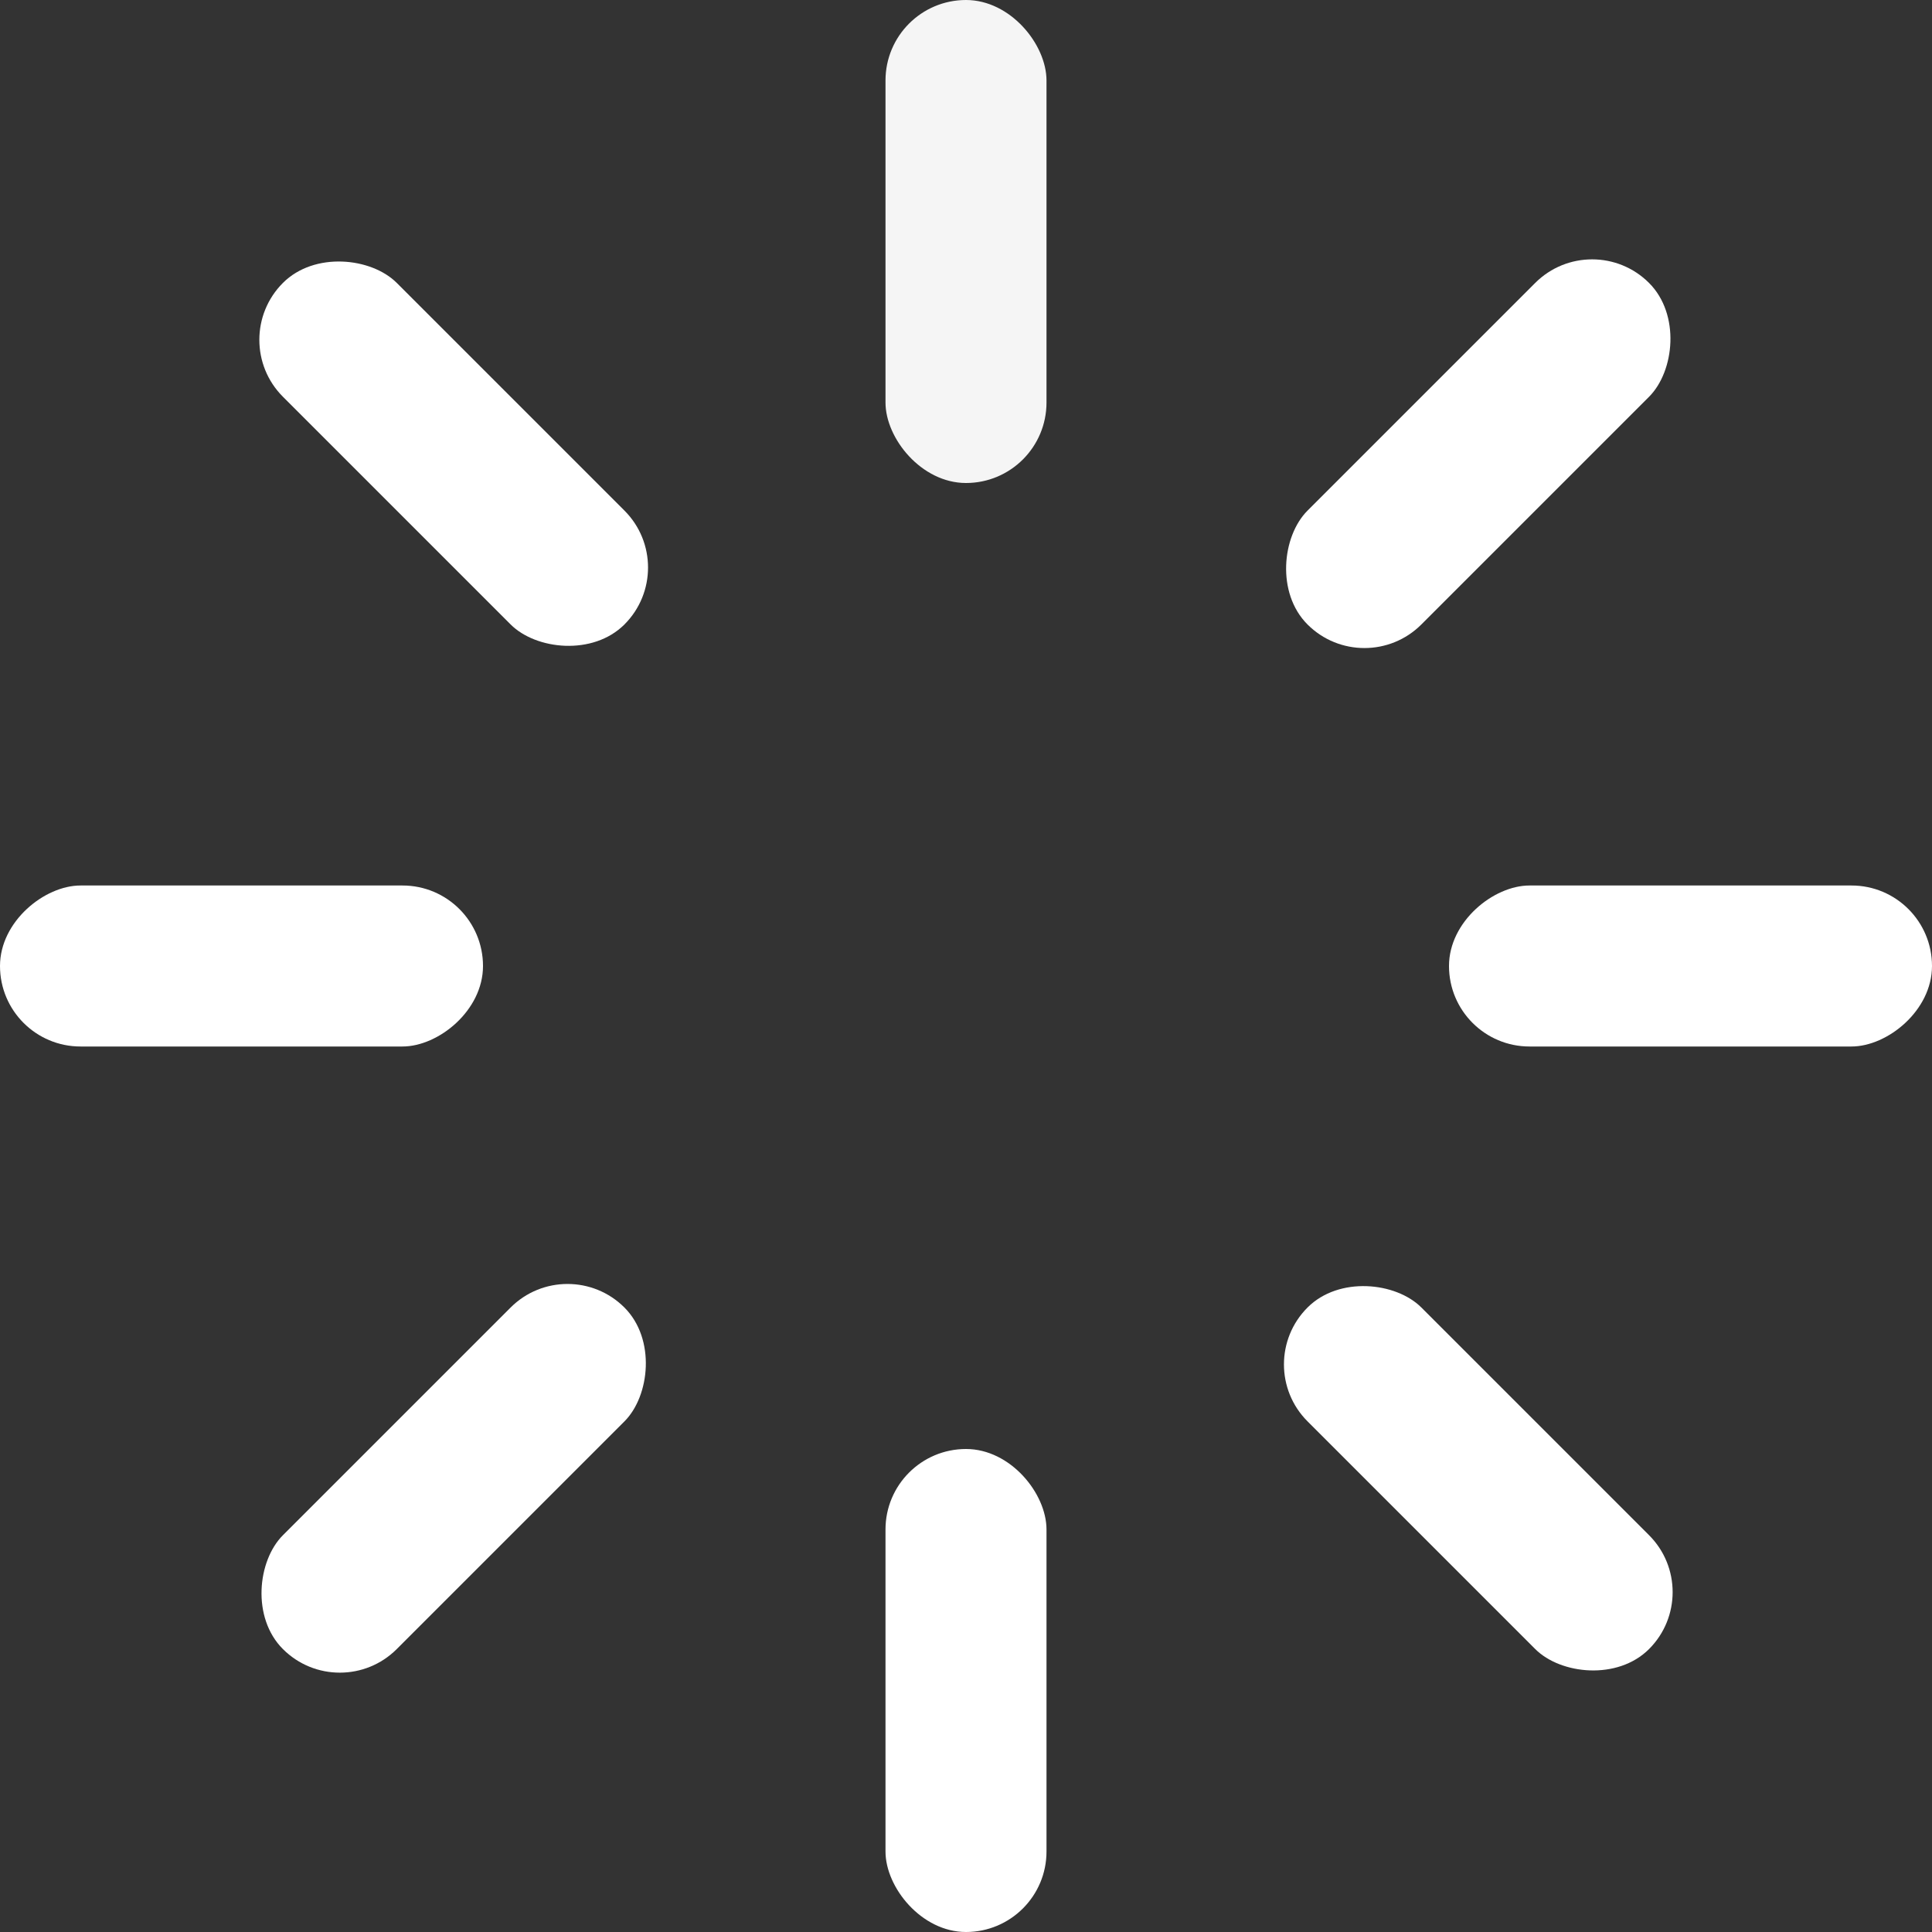 <svg width="48" height="48" viewBox="0 0 48 48" fill="none" xmlns="http://www.w3.org/2000/svg">
<rect x="0" y="0" width="48" height="48" fill="#333333" stroke="none"/>
<rect x="22" width="4" height="12" rx="2" fill="#F5F5F5"/>
<rect x="22" y="36" width="4" height="12" rx="2" fill="#FFFFFF"/>
<rect y="26" width="4" height="12" rx="2" transform="rotate(-90 0 26)" fill="#FFFFFF"/>
<rect x="36" y="26" width="4" height="12" rx="2" transform="rotate(-90 36 26)" fill="#FFFFFF"/>
<rect x="5.615" y="8.443" width="4" height="12" rx="2" transform="rotate(-45 5.615 8.443)" fill="#FFFFFF"/>
<rect x="31.071" y="33.899" width="4" height="12" rx="2" transform="rotate(-45 31.071 33.899)" fill="#FFFFFF"/>
<rect x="8.443" y="42.385" width="4" height="12" rx="2" transform="rotate(-135 8.443 42.385)" fill="#FFFFFF"/>
<rect x="33.899" y="16.929" width="4" height="12" rx="2" transform="rotate(-135 33.899 16.929)" fill="#FFFFFF"/>
</svg>
